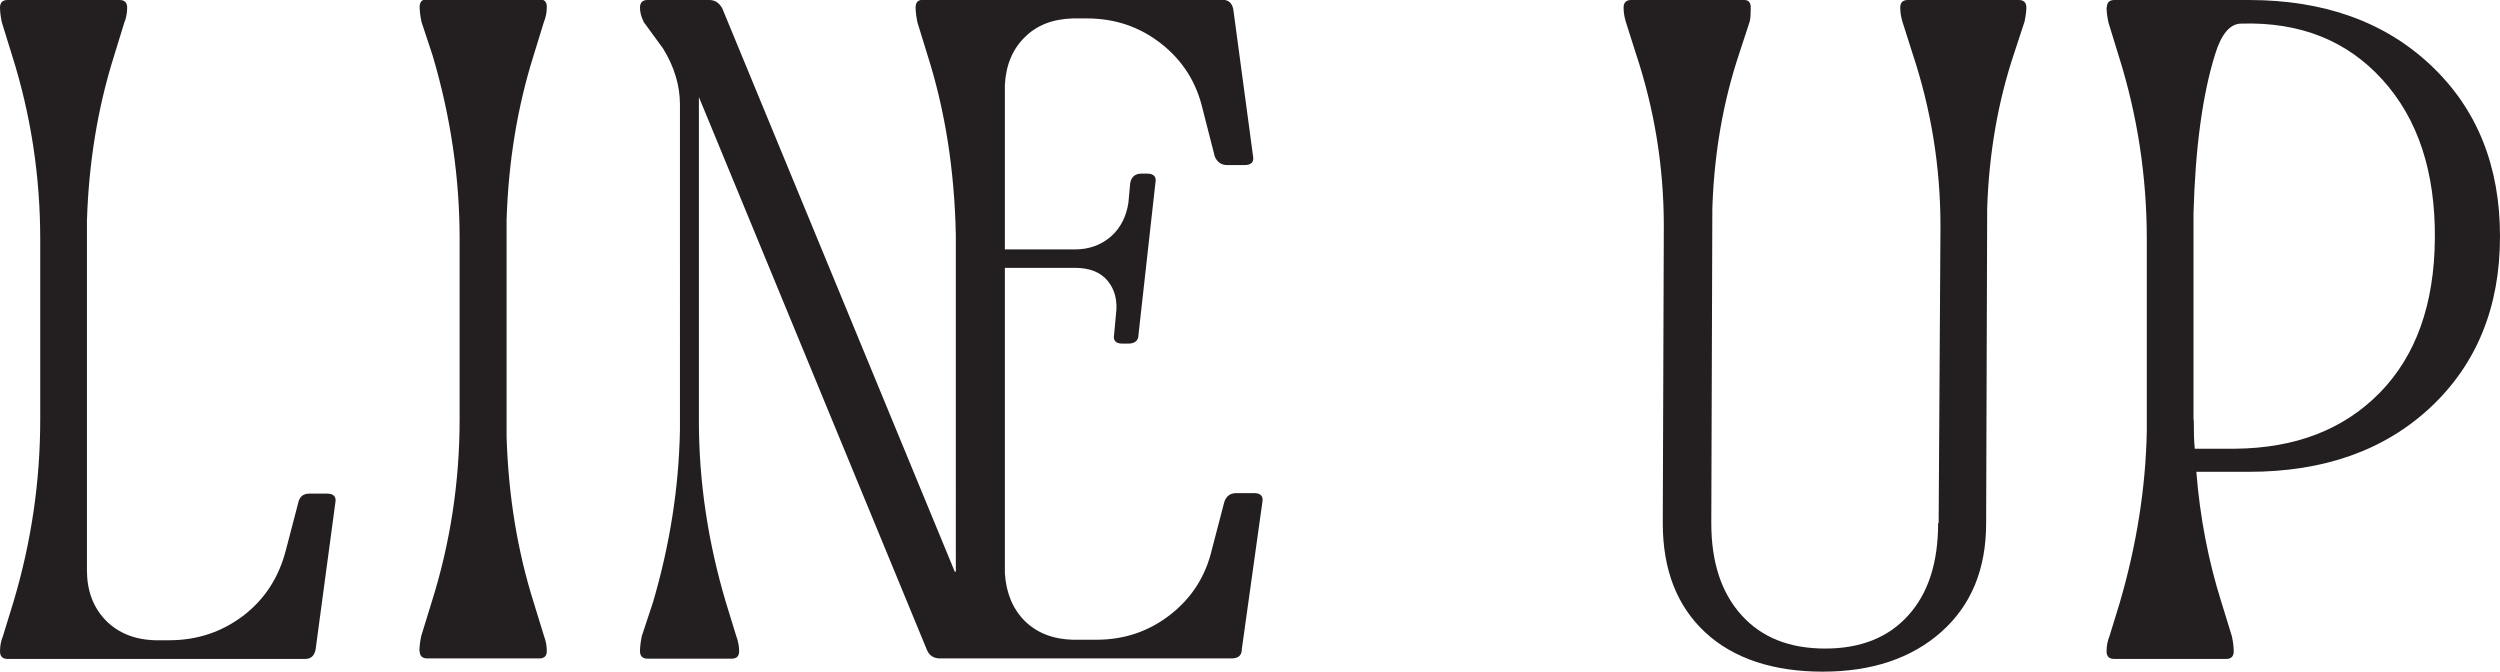 <?xml version="1.0" encoding="UTF-8"?><svg xmlns="http://www.w3.org/2000/svg" viewBox="0 0 96.33 25.88"><defs><style>.d{fill:#231f20;}</style></defs><g id="a"/><g id="b"><g id="c"><g><path class="d" d="M0,.29c0-.19,.1-.29,.29-.29H4.61c.19,0,.29,.1,.29,.29,0,.22-.04,.41-.11,.58l-.4,1.3c-.62,1.97-.97,4.08-1.04,6.34v13.46c0,.79,.24,1.43,.72,1.93,.48,.49,1.12,.75,1.91,.77h.54c1.08,0,2.03-.32,2.86-.95,.83-.64,1.37-1.48,1.64-2.54l.47-1.8c.05-.24,.19-.36,.43-.36h.68c.26,0,.37,.12,.32,.36l-.76,5.65c-.05,.24-.18,.36-.4,.36H.29c-.19,0-.29-.1-.29-.29,0-.22,.04-.41,.11-.58l.4-1.3c.7-2.33,1.04-4.68,1.04-7.06v-6.95c0-2.42-.36-4.78-1.08-7.06L.07,.86c-.05-.24-.07-.43-.07-.58Z"/><path class="d" d="M16.16,25.09c0-.14,.02-.34,.07-.58l.4-1.3c.72-2.28,1.08-4.63,1.08-7.06v-6.95c0-2.38-.35-4.73-1.04-7.06l-.43-1.3c-.05-.24-.07-.43-.07-.58,0-.19,.1-.29,.29-.29h4.32c.19,0,.29,.1,.29,.29,0,.22-.04,.41-.11,.58l-.4,1.3c-.62,1.97-.97,4.08-1.04,6.34v8.35c.07,2.28,.42,4.4,1.04,6.37l.4,1.3c.07,.19,.11,.38,.11,.58s-.1,.29-.29,.29h-4.32c-.19,0-.29-.1-.29-.29Z"/><path class="d" d="M24.8,.83c-.1-.19-.14-.37-.14-.54,0-.19,.1-.29,.29-.29h2.38c.22,0,.38,.11,.5,.32l8.96,21.71h.04V9.07c-.05-2.5-.41-4.8-1.08-6.91l-.4-1.3c-.05-.24-.07-.43-.07-.58,0-.19,.1-.29,.29-.29h11.52c.24,0,.38,.12,.43,.36l.76,5.65c.05,.24-.06,.36-.32,.36h-.68c-.22,0-.37-.11-.47-.32l-.47-1.84c-.24-1.03-.77-1.87-1.6-2.52-.83-.65-1.78-.97-2.86-.97h-.54c-.77,.02-1.39,.26-1.85,.72-.47,.46-.73,1.07-.77,1.84v6.34h2.7c.55,0,1.01-.17,1.39-.5,.37-.33,.59-.77,.67-1.3l.07-.76c.05-.24,.19-.36,.43-.36h.22c.26,0,.37,.12,.32,.36l-.65,5.83c0,.24-.13,.36-.4,.36h-.22c-.26,0-.37-.12-.32-.36l.07-.76c.07-.53-.04-.96-.32-1.3s-.71-.5-1.26-.5h-2.7v11.77c.05,.77,.31,1.38,.77,1.84,.47,.46,1.09,.7,1.85,.72h.9c1.08,0,2.03-.32,2.86-.97,.83-.65,1.36-1.49,1.6-2.52l.47-1.8c.07-.24,.23-.36,.47-.36h.68c.26,0,.37,.12,.32,.36l-.79,5.65c0,.24-.13,.36-.4,.36h-11.23c-.24,0-.41-.11-.5-.32L26.93,3.74v12.49c0,2.33,.35,4.66,1.04,6.98l.4,1.3c.07,.19,.11,.38,.11,.58s-.1,.29-.29,.29h-3.24c-.19,0-.29-.1-.29-.29,0-.14,.02-.34,.07-.58l.43-1.3c.65-2.21,1-4.43,1.04-6.66V4.03c0-.74-.22-1.46-.65-2.16l-.76-1.04Z"/><path class="d" d="M74.7,20.16l.07-11.45c0-2.28-.36-4.5-1.08-6.66l-.4-1.26c-.05-.19-.07-.36-.07-.5,0-.19,.1-.29,.29-.29h4.28c.19,0,.29,.1,.29,.29,0,.12-.02,.3-.07,.54l-.4,1.22c-.62,1.85-.97,3.84-1.04,5.98l-.04,12.13c0,1.78-.58,3.17-1.73,4.19-1.15,1.02-2.68,1.53-4.57,1.53s-3.43-.5-4.52-1.51c-1.09-1.01-1.64-2.41-1.64-4.21l.04-11.45c0-2.28-.36-4.5-1.08-6.66l-.4-1.26c-.05-.19-.07-.36-.07-.5,0-.19,.1-.29,.29-.29h4.36c.17,0,.25,.1,.25,.29,0,.24-.01,.42-.04,.54l-.4,1.22c-.62,1.85-.97,3.84-1.04,5.98l-.04,12.13c0,1.51,.39,2.69,1.17,3.55s1.85,1.28,3.22,1.28,2.44-.43,3.2-1.28c.77-.85,1.15-2.03,1.15-3.55Z"/><path class="d" d="M81.18,.29c0-.19,.1-.29,.29-.29h5.18c2.9,0,5.24,.84,7.02,2.52,1.78,1.68,2.66,3.88,2.66,6.59s-.89,4.9-2.66,6.57c-1.78,1.67-4.12,2.5-7.02,2.5h-2.02c.14,1.78,.47,3.46,.97,5.04l.4,1.3c.05,.24,.07,.43,.07,.58,0,.19-.1,.29-.29,.29h-4.32c-.19,0-.29-.1-.29-.29,0-.22,.04-.41,.11-.58l.4-1.3c.65-2.23,1-4.44,1.04-6.62v-7.38c0-2.42-.36-4.78-1.08-7.06l-.4-1.3c-.05-.24-.07-.43-.07-.58Zm3.35,15.88c0,.48,.01,.85,.04,1.12h1.55c2.33-.02,4.19-.74,5.58-2.16,1.39-1.42,2.1-3.4,2.12-5.94,.02-2.57-.65-4.61-2.02-6.12-1.37-1.51-3.18-2.23-5.44-2.16-.43,0-.77,.4-1.01,1.19-.48,1.54-.76,3.58-.83,6.12v7.96Z"/></g></g></g></svg>